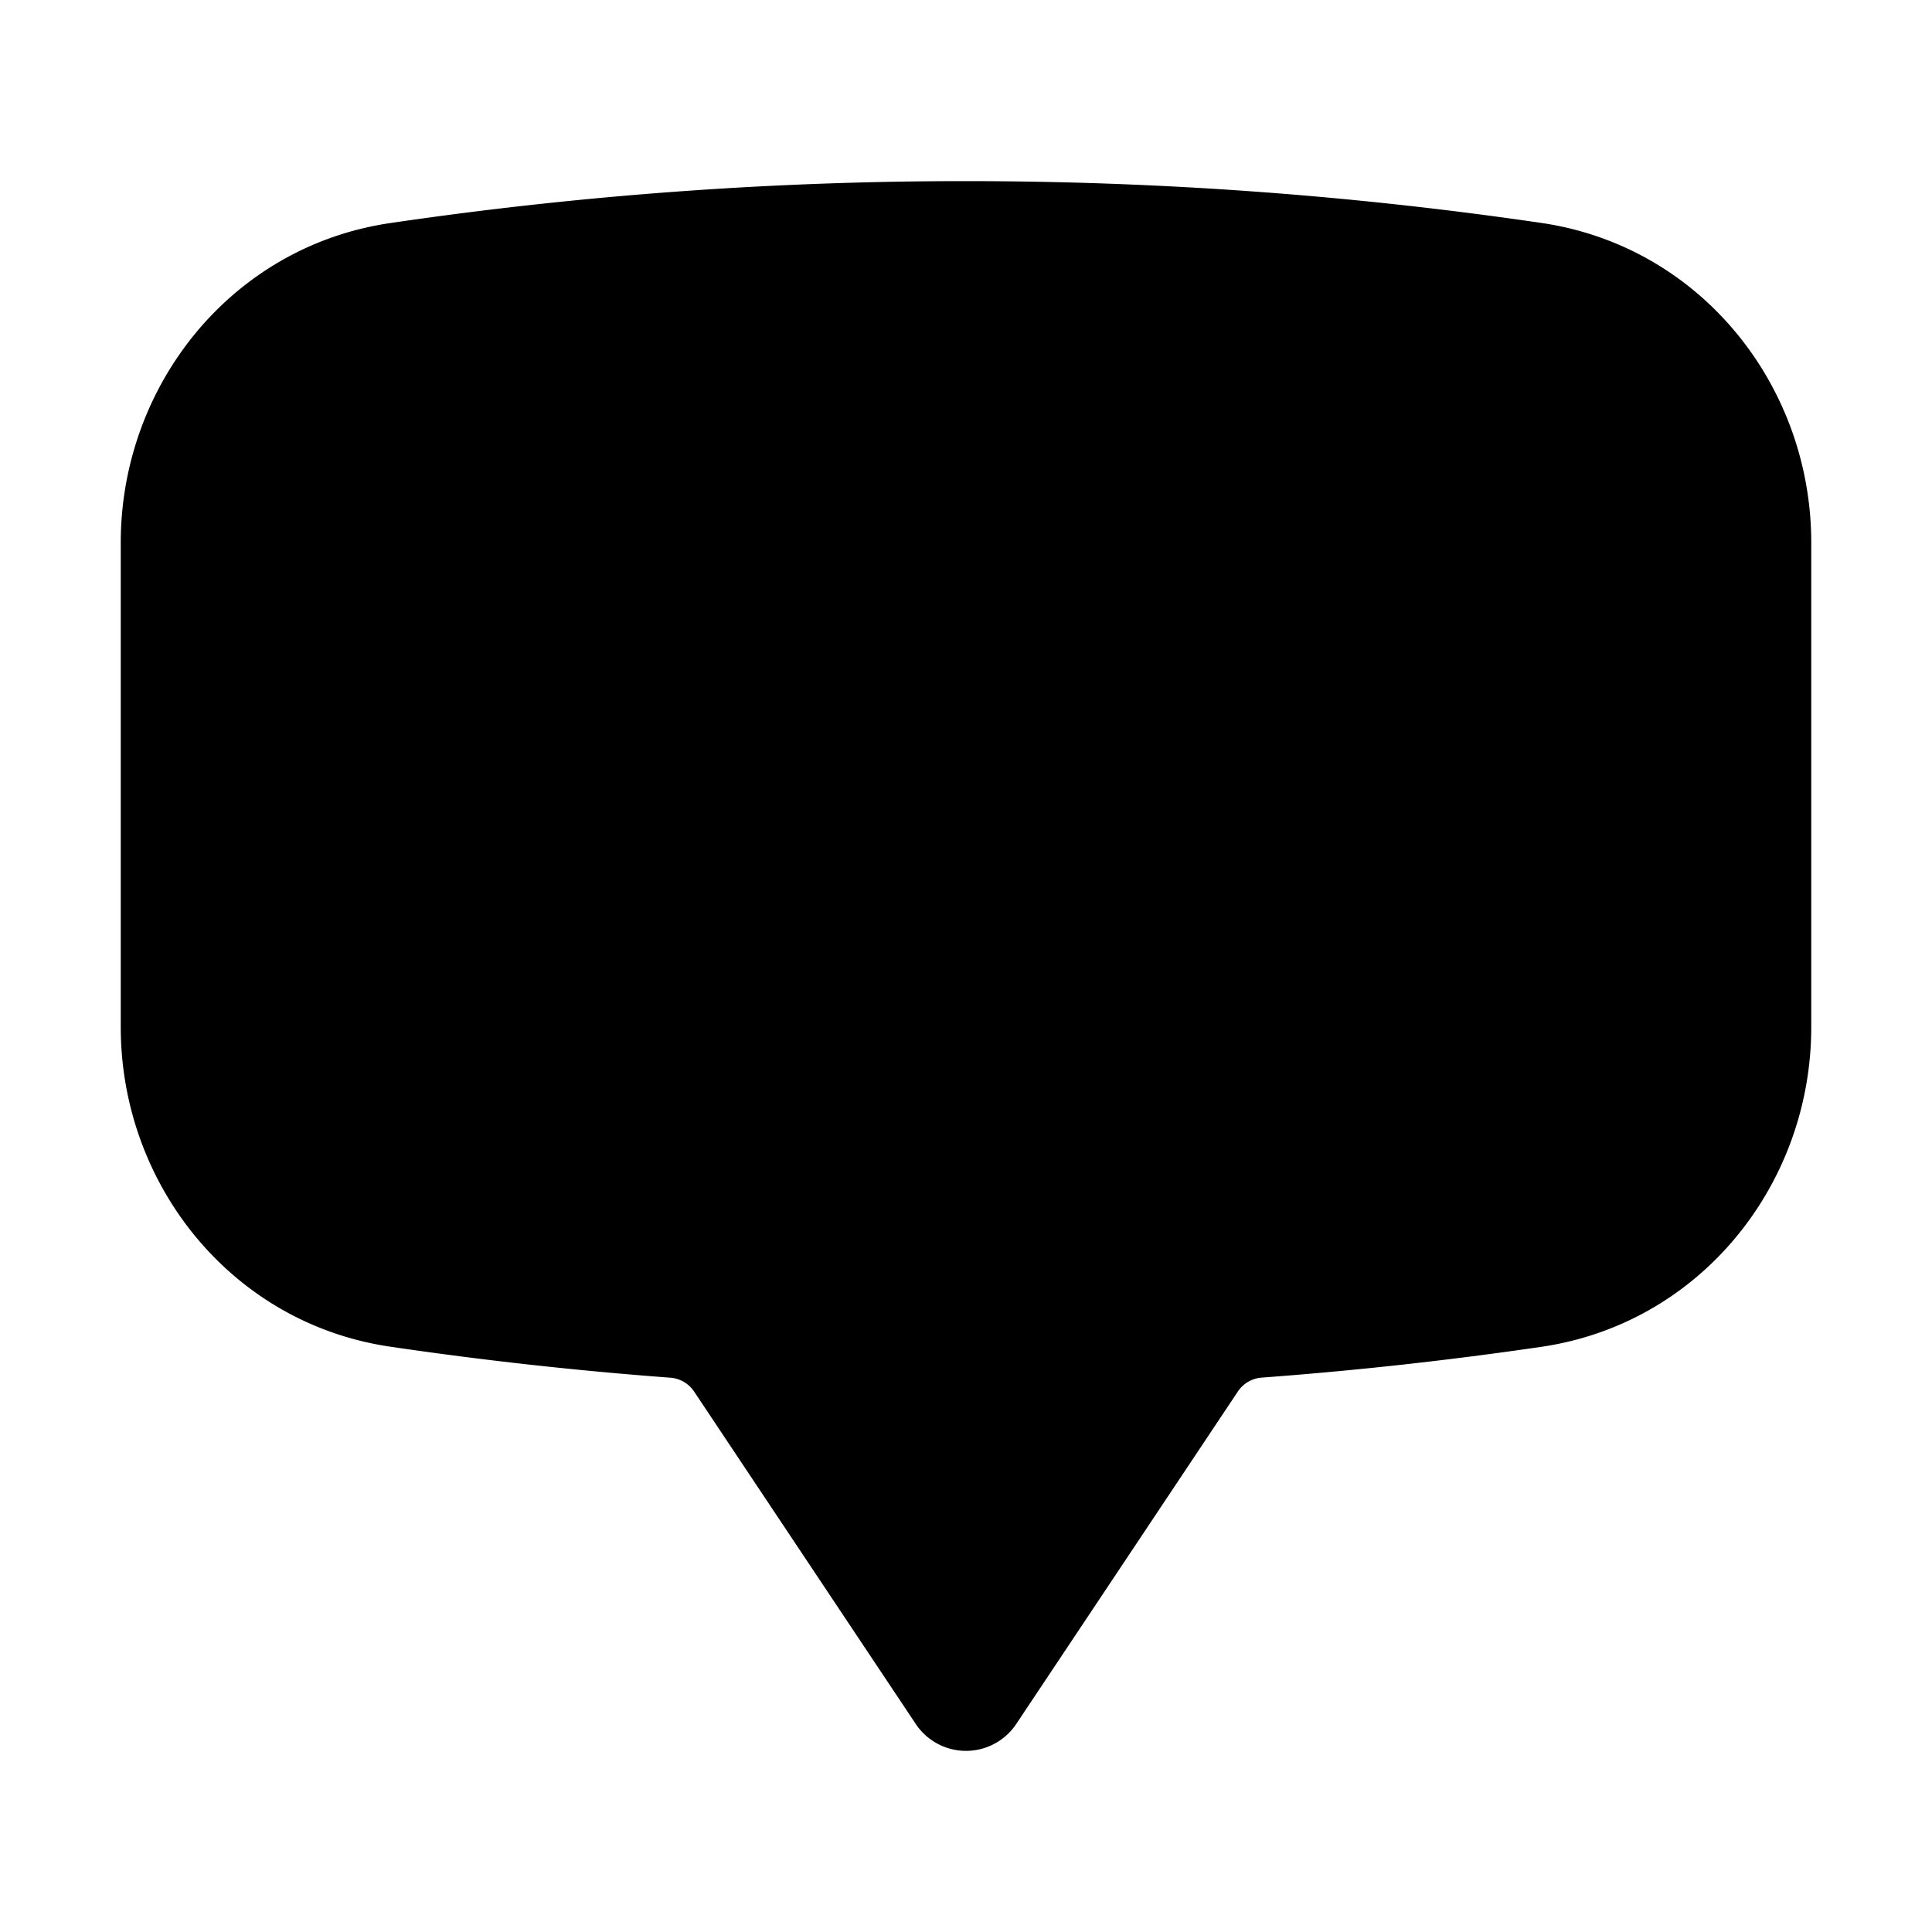 <svg xmlns="http://www.w3.org/2000/svg" width="1em" height="1em" viewBox="0 0 24 24"><path fill="currentColor" fill-rule="evenodd" d="M4.848 2.771A49 49 0 0 1 12 2.25c2.43 0 4.817.178 7.152.52c1.978.292 3.348 2.024 3.348 3.97v6.02c0 1.946-1.37 3.678-3.348 3.97a49 49 0 0 1-3.476.383a.39.39 0 0 0-.297.17l-2.755 4.133a.75.75 0 0 1-1.248 0l-2.755-4.132a.39.39 0 0 0-.297-.17a49 49 0 0 1-3.476-.385c-1.978-.29-3.348-2.024-3.348-3.97V6.741c0-1.946 1.37-3.68 3.348-3.97" clip-rule="evenodd"/></svg>